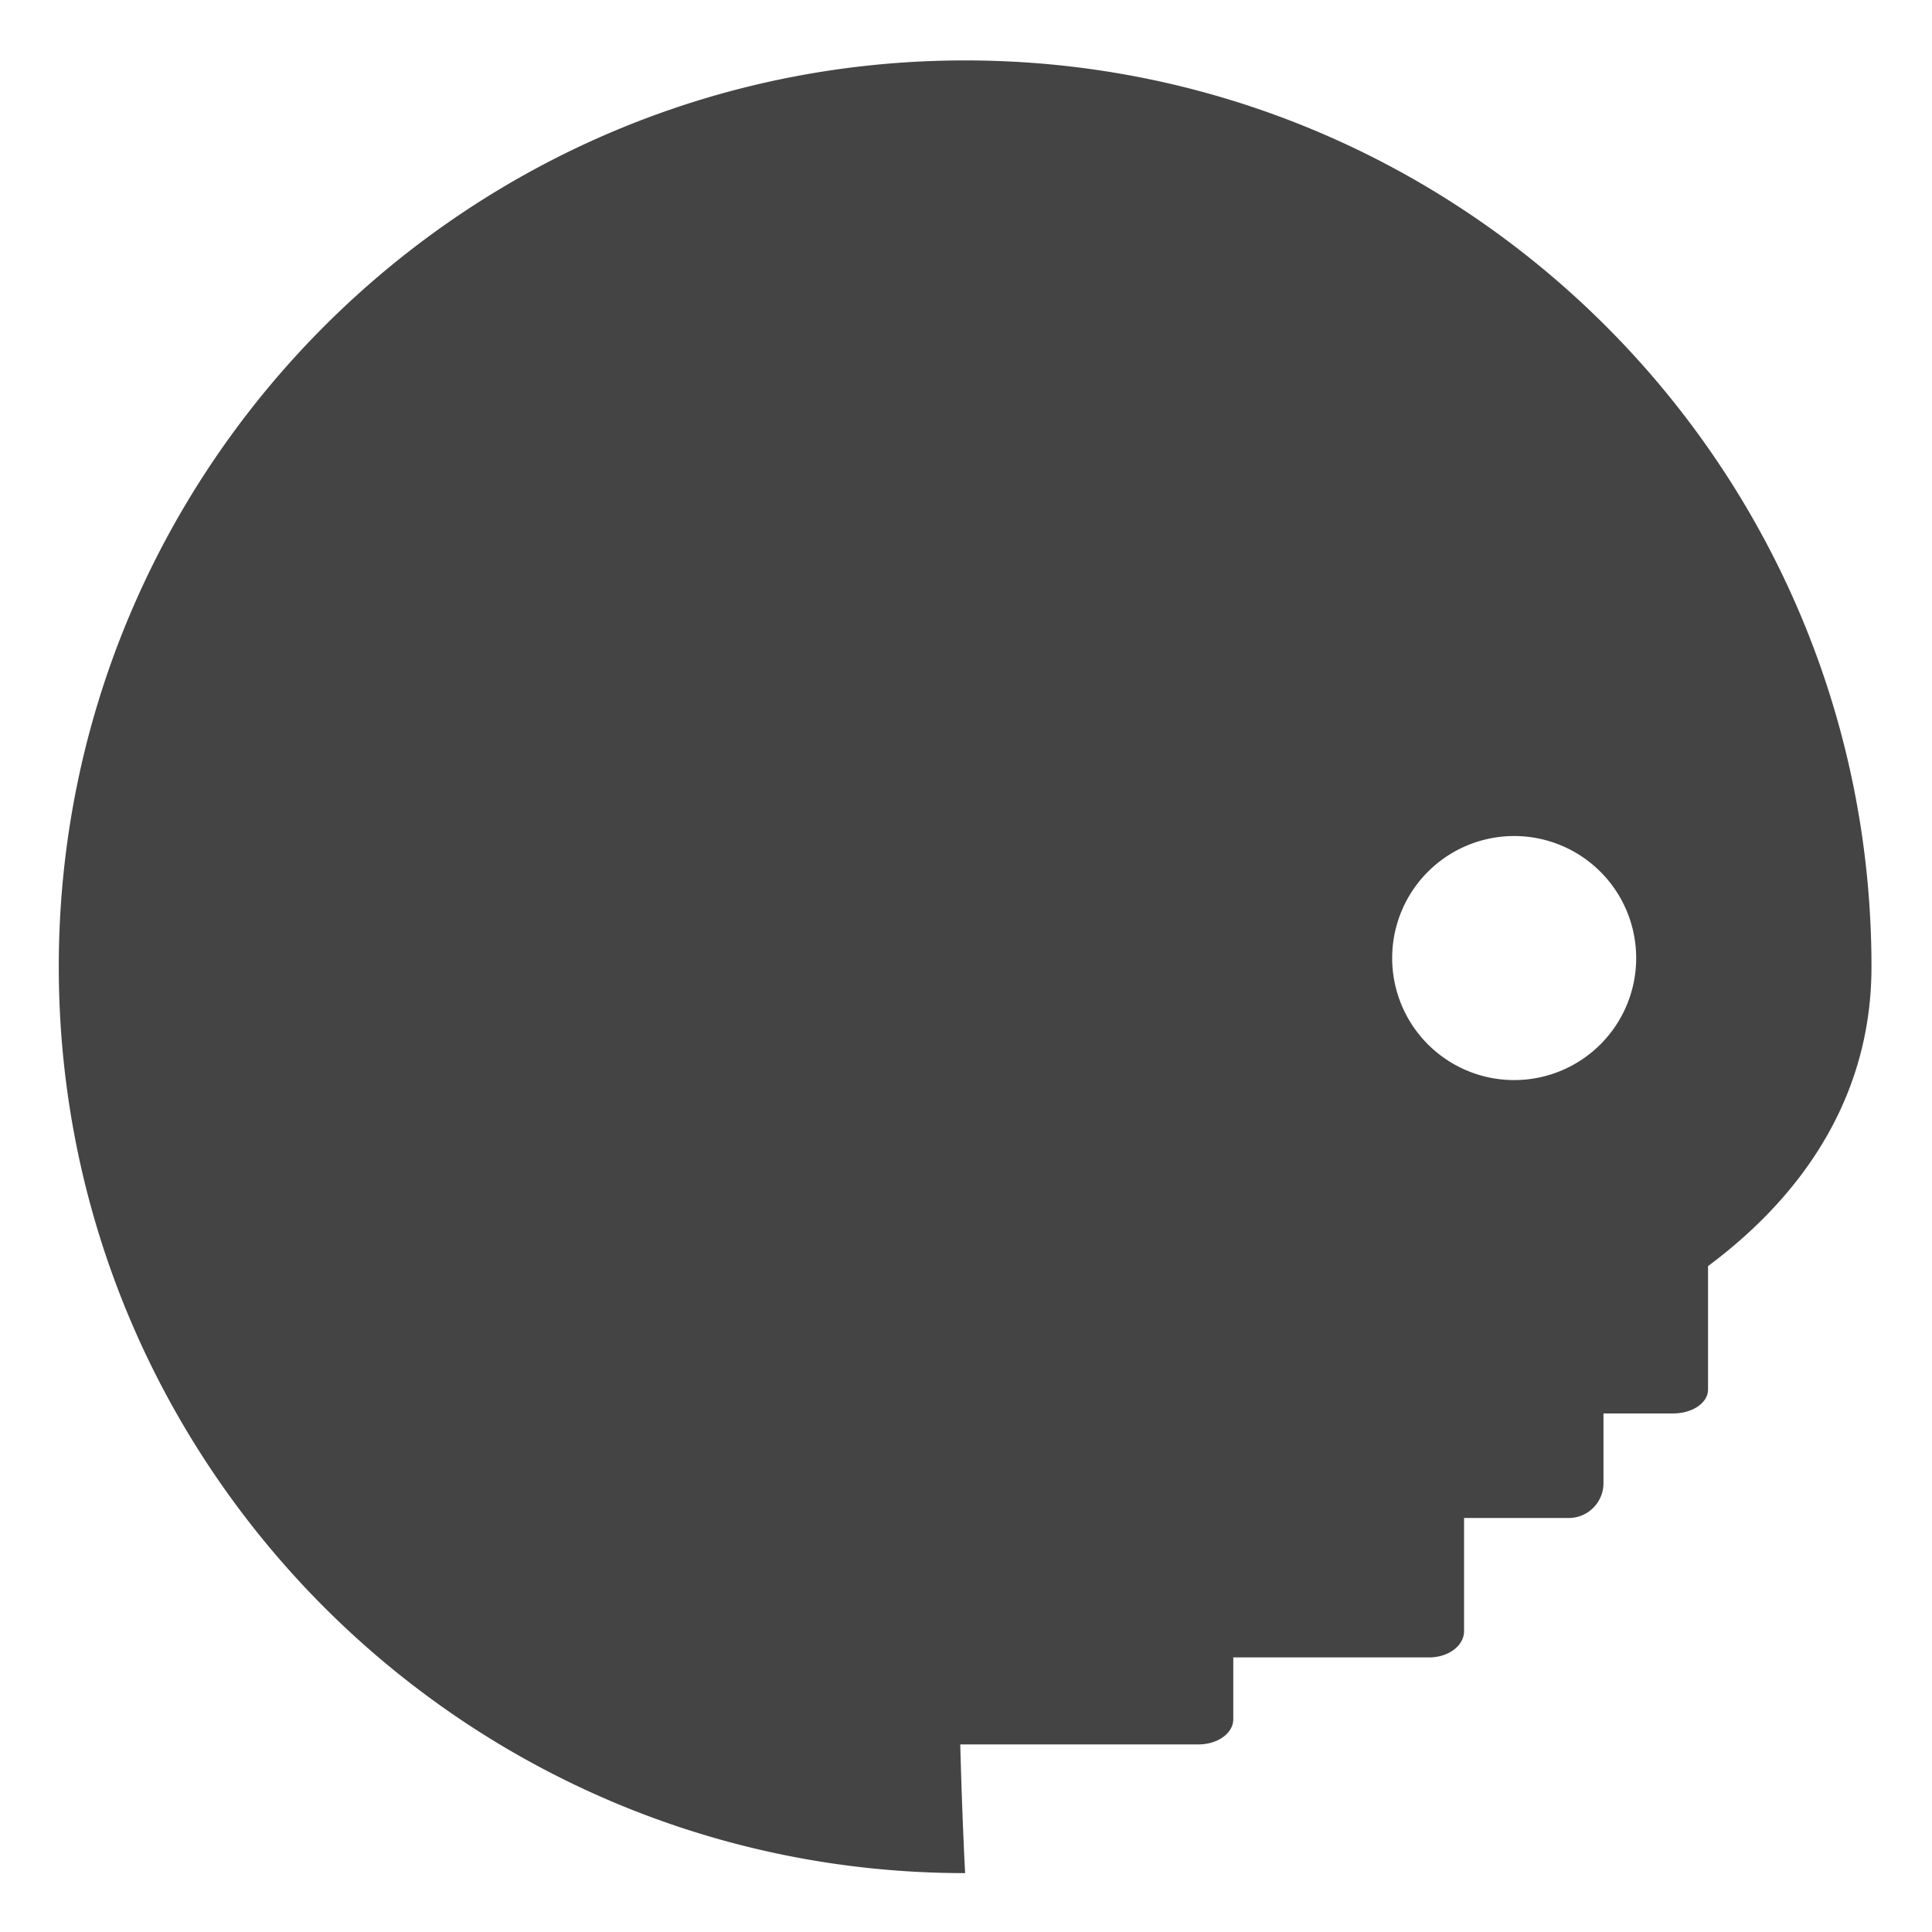 <?xml version="1.0" encoding="UTF-8" standalone="no"?>
<svg
   xmlns:dc="http://purl.org/dc/elements/1.1/"
   xmlns:cc="http://creativecommons.org/ns#"
   xmlns:rdf="http://www.w3.org/1999/02/22-rdf-syntax-ns#"
   xmlns:svg="http://www.w3.org/2000/svg"
   xmlns="http://www.w3.org/2000/svg"
   xmlns:sodipodi="http://sodipodi.sourceforge.net/DTD/sodipodi-0.dtd"
   xmlns:inkscape="http://www.inkscape.org/namespaces/inkscape"
   width="16"
   height="16"
   version="1.1"
   id="svg4"
   sodipodi:docname="com.github.alainm23.planner-symbolic.svg"
   inkscape:version="0.92.3 (2405546, 2018-03-11)">
  <defs
     id="defs8" />
  <sodipodi:namedview
     pagecolor="#ffffff"
     bordercolor="#666666"
     borderopacity="1"
     objecttolerance="10"
     gridtolerance="10"
     guidetolerance="10"
     inkscape:pageopacity="0"
     inkscape:pageshadow="2"
     inkscape:window-width="1920"
     inkscape:window-height="1009"
     id="namedview6"
     showgrid="false"
     inkscape:zoom="14.75"
     inkscape:cx="-5.3898305"
     inkscape:cy="8"
     inkscape:window-x="0"
     inkscape:window-y="34"
     inkscape:window-maximized="1"
     inkscape:current-layer="svg4" />
  <g
     style="fill:#444444;fill-opacity:1;enable-background:new"
     id="g1006"
     transform="matrix(0.139,0,0,0.139,17.057,-0.531)">
    <path
       style="opacity:1;fill:#444444;fill-opacity:1;stroke:none;stroke-width:1.038;stroke-opacity:1;paint-order:markers fill stroke"
       d="M 64,8 C 34.205,8 10,32.205 10,62 c -2e-5,29.795 24.205,54 54,54 -0.124,-2.365 -0.219,-5.002 -0.291,-7.668 h 14.189 c 1.151,0 2.078,-0.668 2.078,-1.498 v -3.686 h 11.672 c 1.151,0 2.078,-0.698 2.078,-1.566 v -6.74 h 6.23 c 1.151,0 2.076,-0.928 2.076,-2.078 v -4.152 h 4.154 c 1.151,0 2.076,-0.634 2.076,-1.42 V 79.834 C 114.358,75.293 118,69.288 118,62 118,32.205 93.795,8 64,8 Z m 32.711,46.211 a 7.269,7.269 0 0 1 7.27,7.27 7.269,7.269 0 0 1 -7.27,7.27 7.269,7.269 0 0 1 -7.268,-7.27 7.269,7.269 0 0 1 7.268,-7.27 z"
       transform="translate(-129.21,-0.58)"
       id="rect1063"
       inkscape:connector-curvature="0" />
  </g>
</svg>

